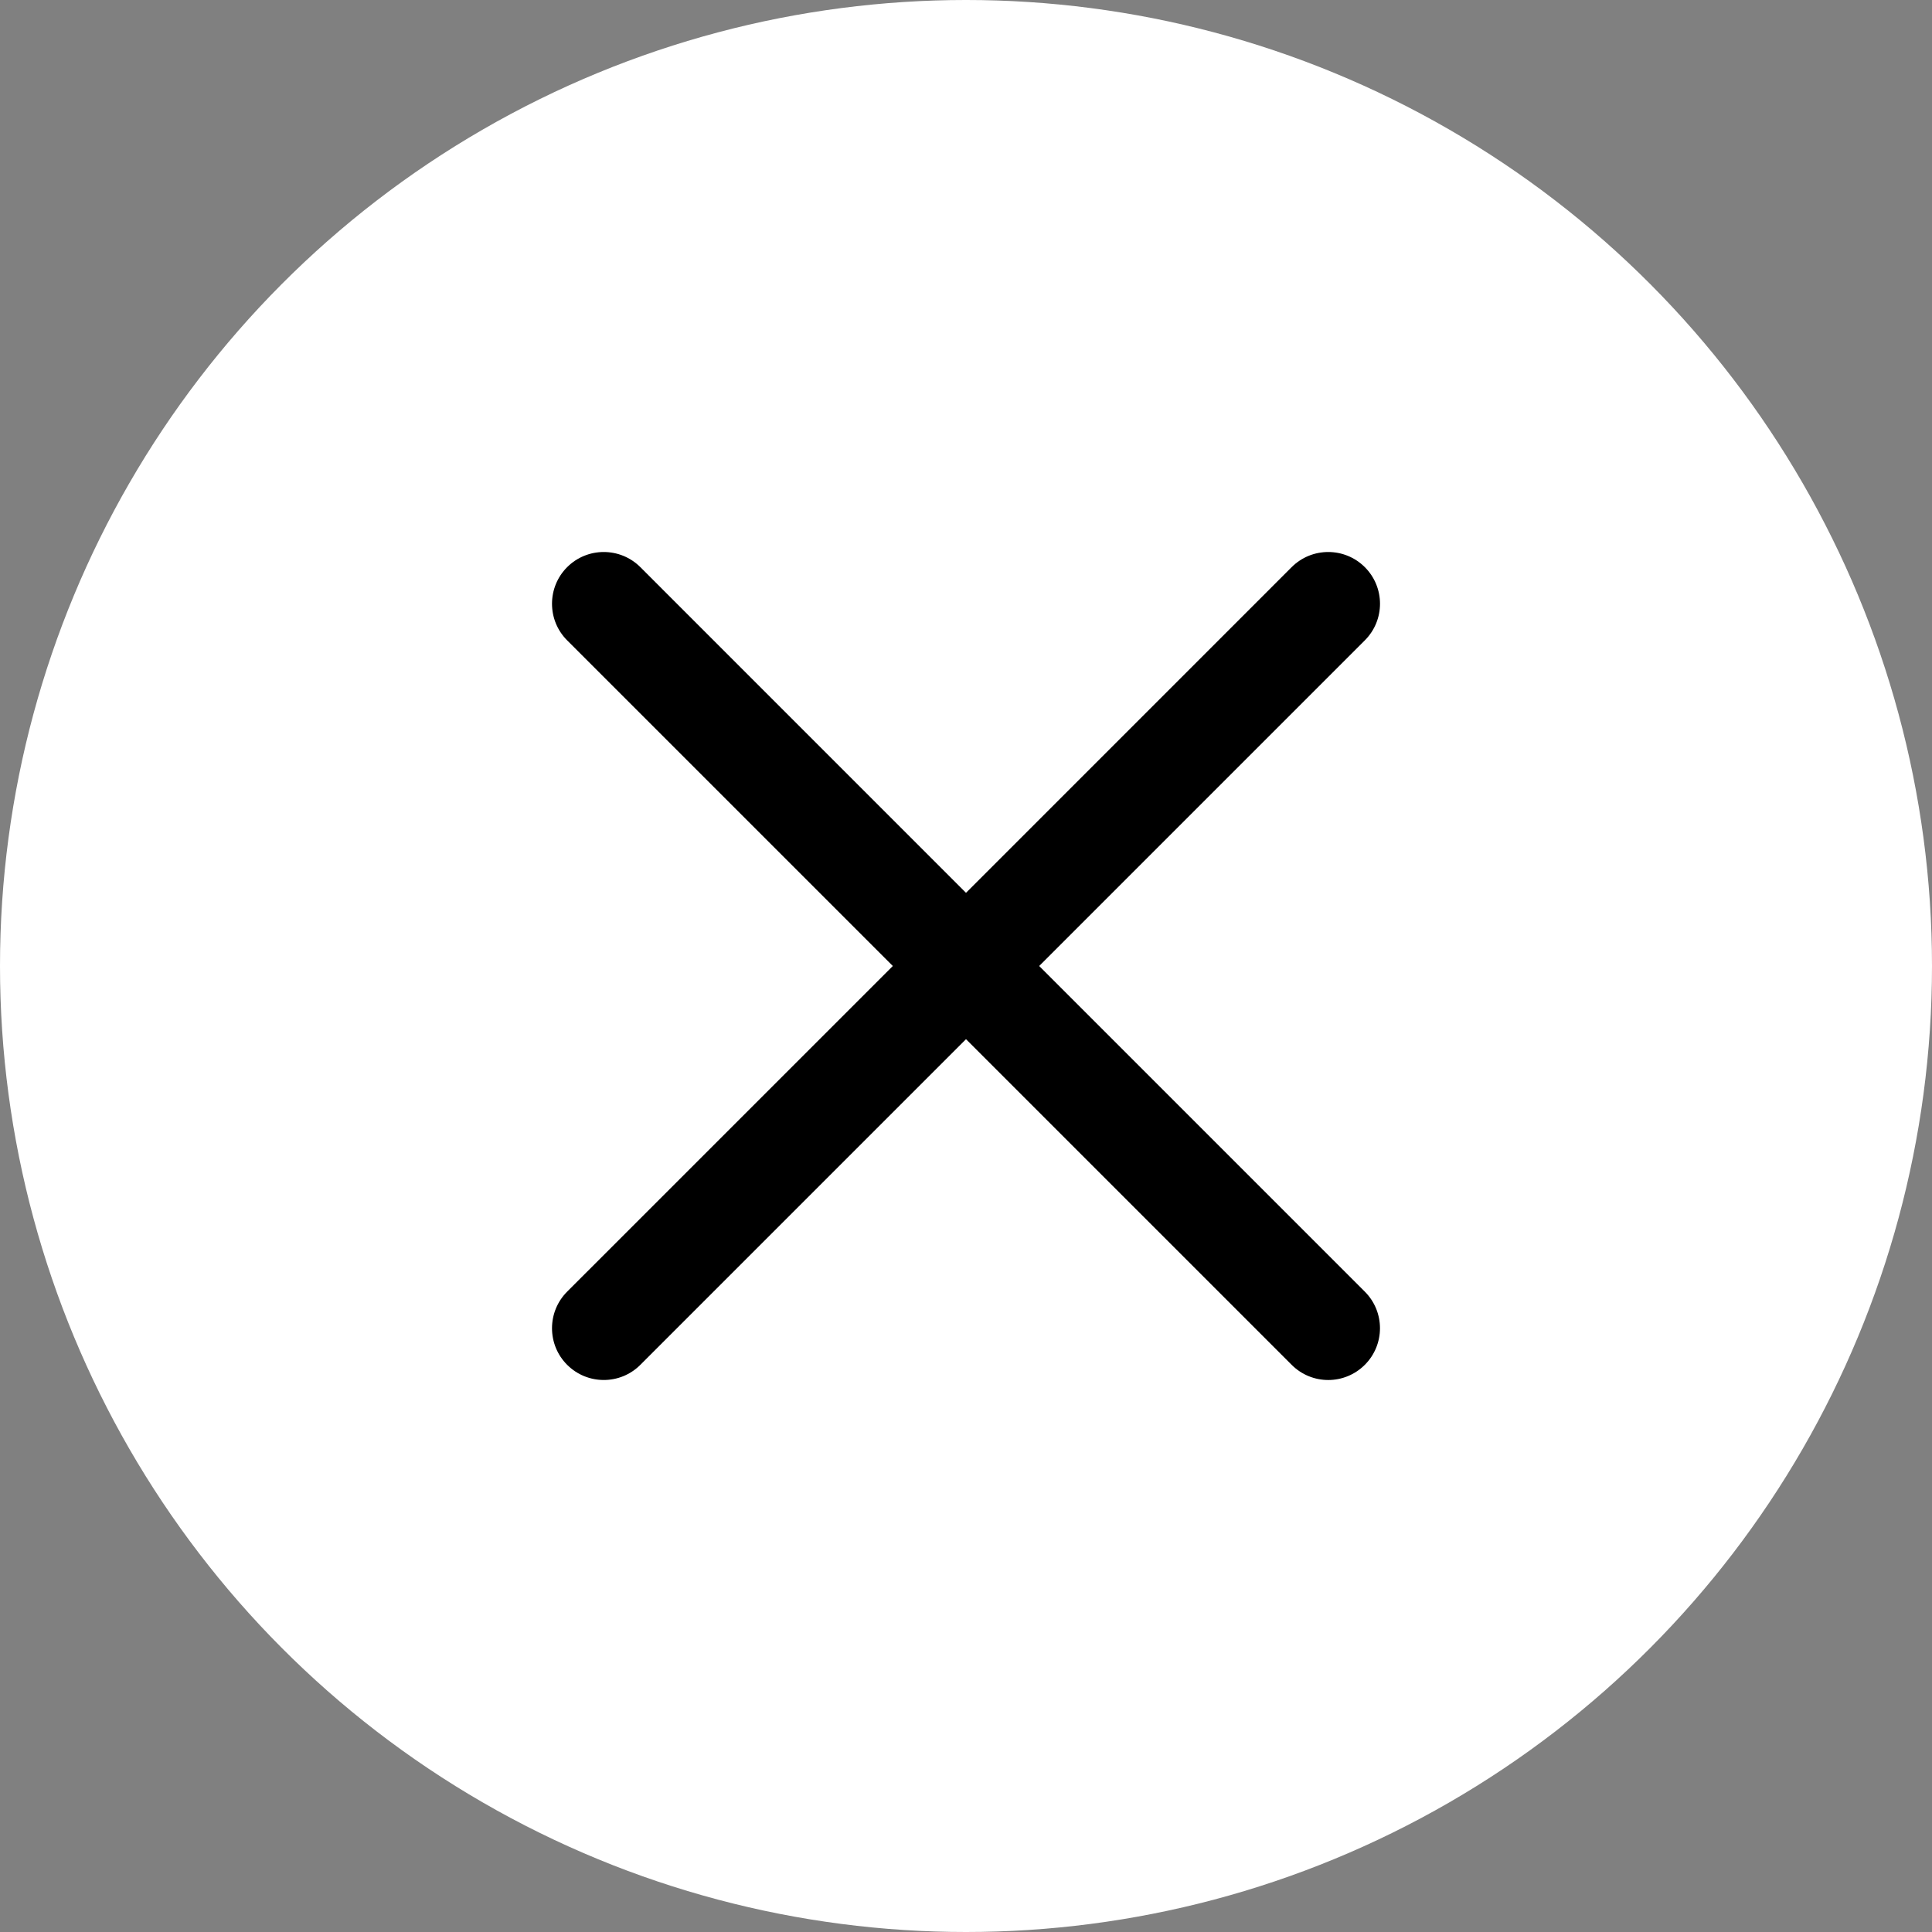 <svg width="56" height="56" viewBox="0 0 56 56" fill="none" xmlns="http://www.w3.org/2000/svg">
<rect x="0" y="0" width="56" height="56" fill="#808080" stroke="none"/>
<circle cx="28" cy="28" r="28" fill="white"/>
<path d="M30.121 28L39.56 18.561C40.147 17.975 40.147 17.025 39.56 16.439C38.974 15.854 38.025 15.854 37.439 16.439L28 25.879L18.561 16.439C17.975 15.854 17.025 15.854 16.439 16.439C15.854 17.025 15.854 17.976 16.439 18.561L25.879 28L16.439 37.439C15.854 38.025 15.854 38.975 16.439 39.56C17.025 40.146 17.976 40.147 18.561 39.56L28 30.121L37.439 39.56C38.025 40.147 38.974 40.147 39.56 39.56C40.146 38.974 40.146 38.025 39.56 37.439L30.121 28Z" fill="black"/>
</svg>
